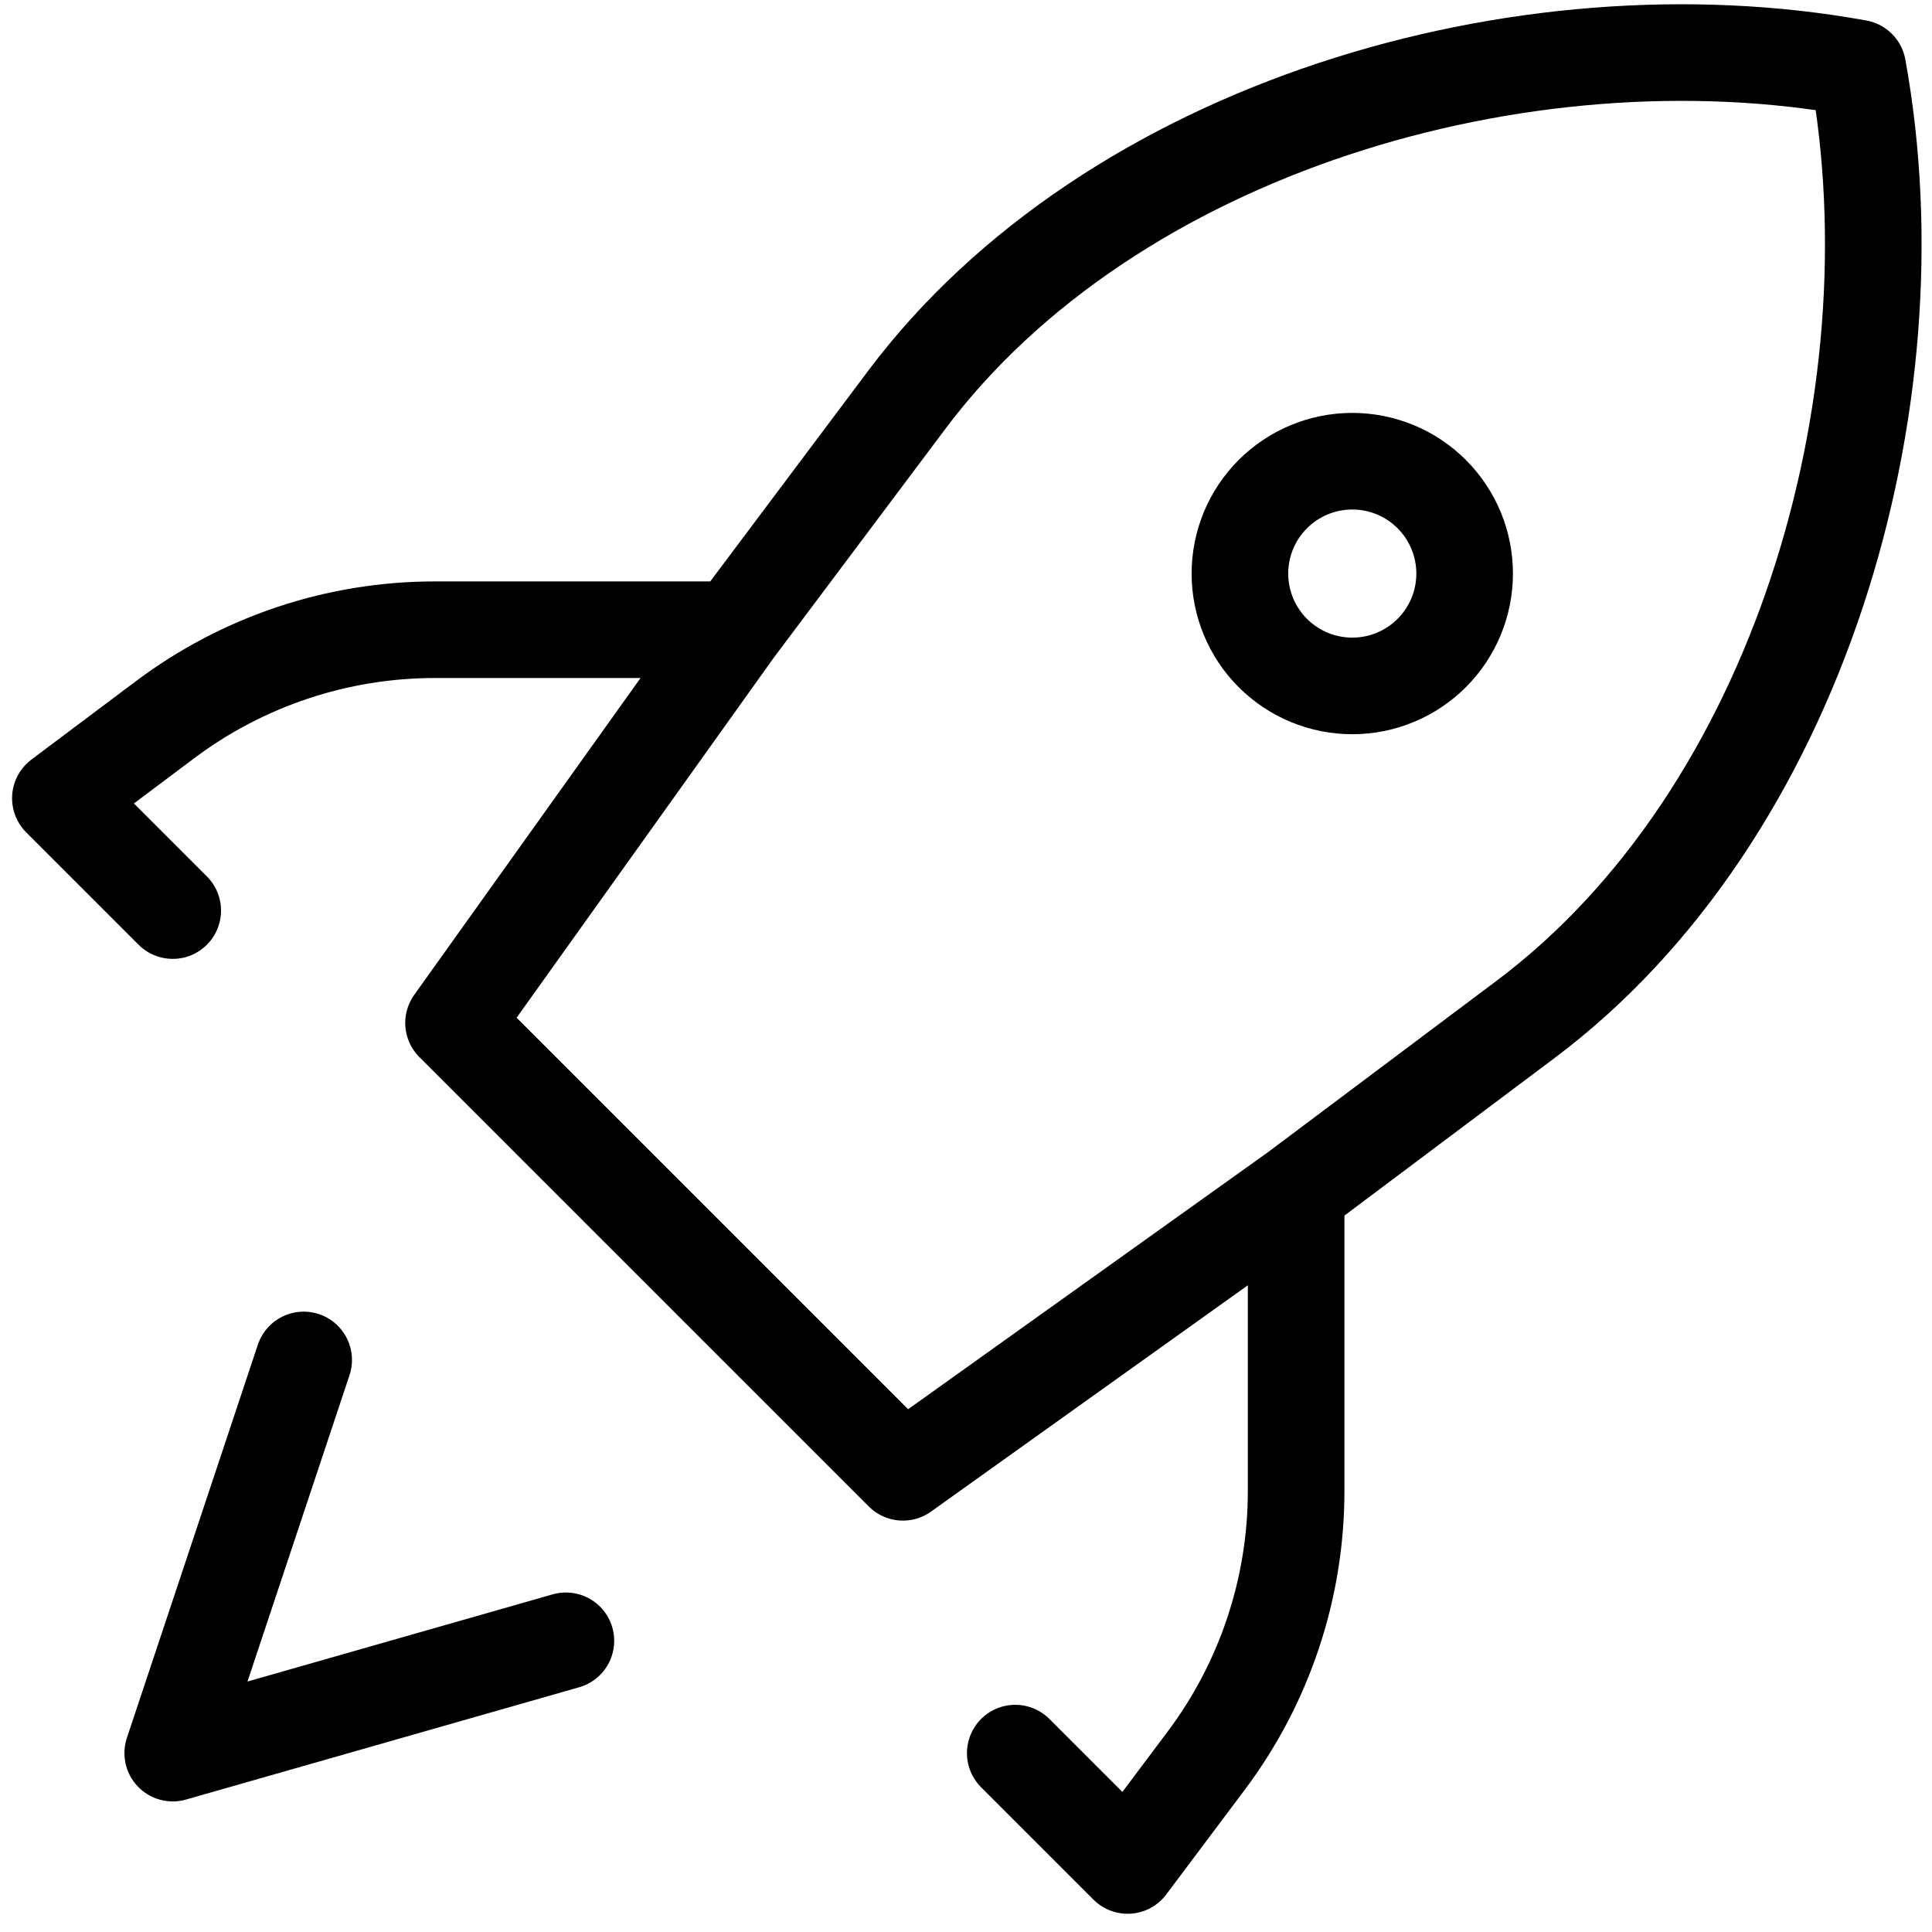 <svg width="32" height="32" viewBox="0 0 32 32" fill="none" xmlns="http://www.w3.org/2000/svg">
<path d="M21.468 19.734L25.273 16.881C29.783 13.497 31.78 6.672 30.771 1.127C25.224 0.118 18.399 2.115 15.017 6.625L12.164 10.43M21.468 19.734L14.955 24.386L7.512 16.943L12.164 10.43M21.468 19.734V24.696C21.468 26.307 20.945 27.874 19.979 29.162L18.677 30.898L16.816 29.037M12.164 10.43H7.202C5.591 10.43 4.024 10.953 2.736 11.919L1 13.221L2.861 15.082M9.373 27.177L2.861 29.037L5.03 22.525M22.398 11.361C22.892 11.361 23.365 11.165 23.714 10.816C24.063 10.467 24.259 9.993 24.259 9.5C24.259 9.006 24.063 8.533 23.714 8.184C23.365 7.835 22.892 7.639 22.398 7.639C21.905 7.639 21.431 7.835 21.082 8.184C20.733 8.533 20.537 9.006 20.537 9.5C20.537 9.993 20.733 10.467 21.082 10.816C21.431 11.165 21.905 11.361 22.398 11.361Z" stroke="black" stroke-width="1.6" stroke-linecap="round" stroke-linejoin="round"/>
</svg>
